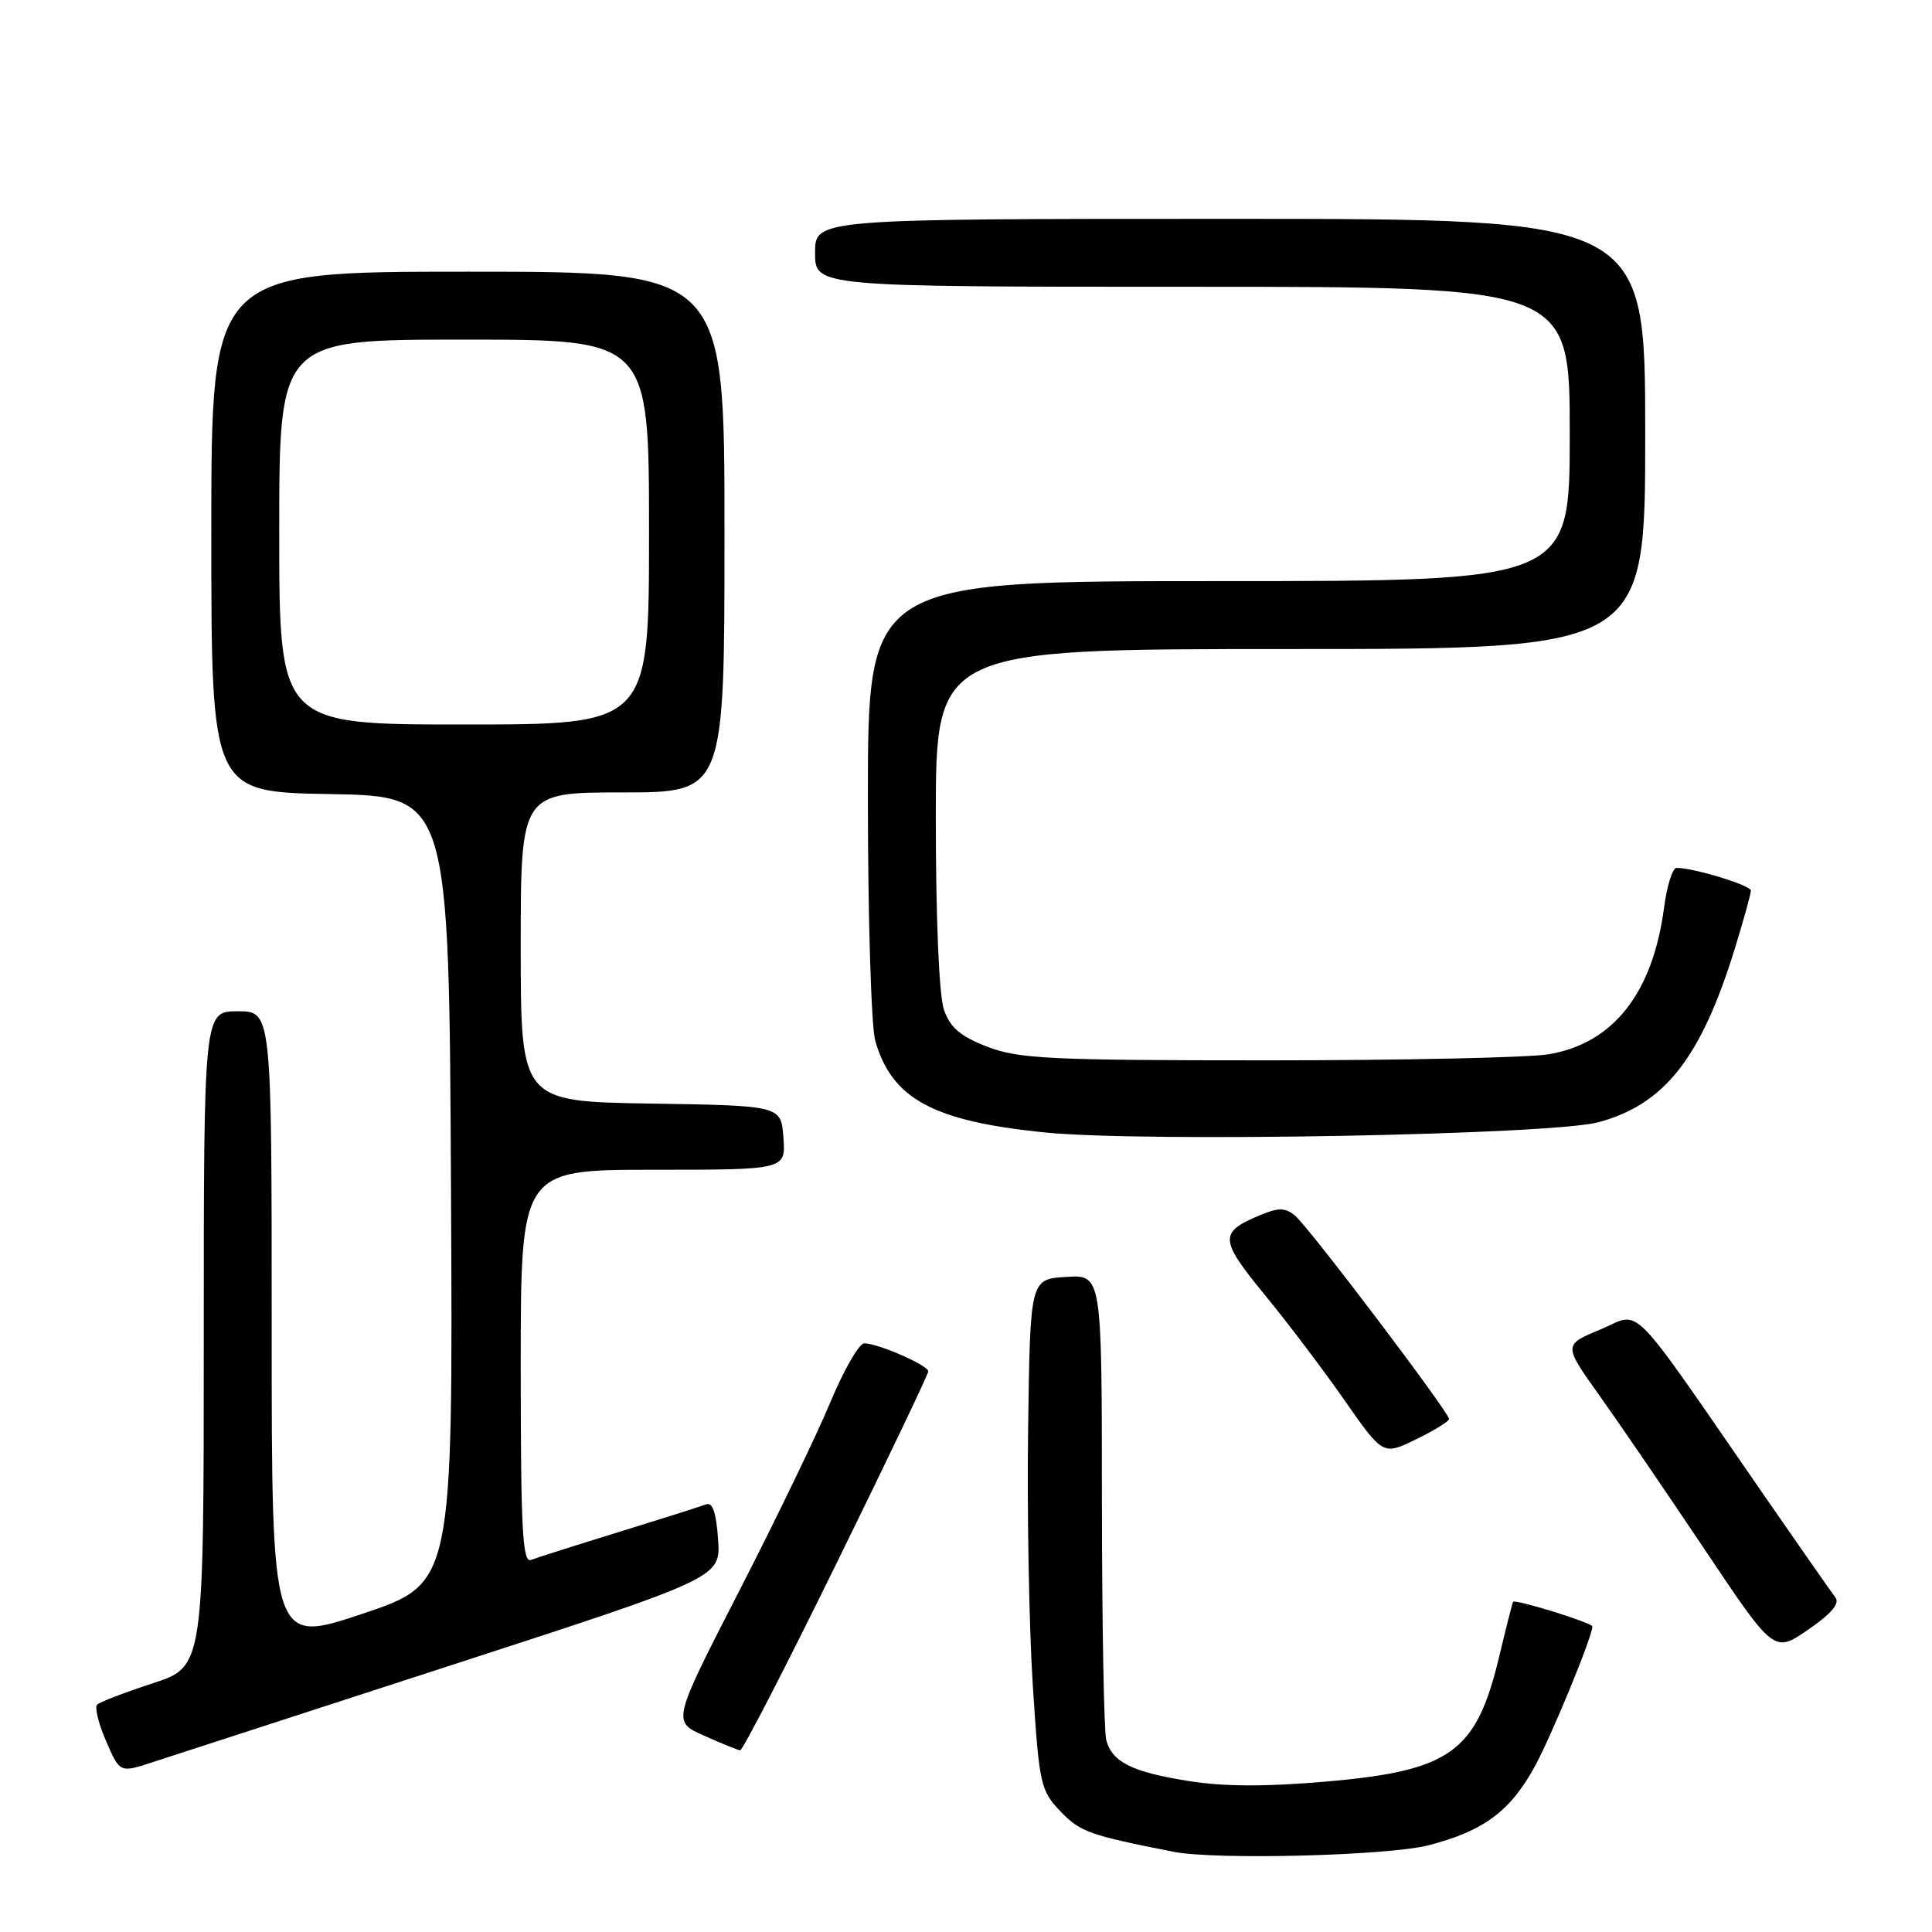 <?xml version="1.0" encoding="UTF-8" standalone="no"?>
<!DOCTYPE svg PUBLIC "-//W3C//DTD SVG 1.1//EN" "http://www.w3.org/Graphics/SVG/1.1/DTD/svg11.dtd" >
<svg xmlns="http://www.w3.org/2000/svg" xmlns:xlink="http://www.w3.org/1999/xlink" version="1.1" viewBox="0 0 256 256">
 <g >
 <path fill="currentColor"
d=" M 189.33 244.50 C 196.64 242.60 200.15 239.97 203.41 233.99 C 205.63 229.90 211.00 216.84 211.00 215.52 C 211.00 215.03 200.76 211.86 200.49 212.25 C 200.40 212.39 199.57 215.65 198.65 219.50 C 195.62 232.20 192.25 234.63 175.69 236.07 C 167.75 236.76 162.11 236.74 157.53 236.00 C 149.99 234.80 147.37 233.50 146.58 230.55 C 146.28 229.42 146.02 215.09 146.01 198.70 C 146.00 168.89 146.00 168.89 141.25 169.20 C 136.50 169.50 136.50 169.50 136.23 189.49 C 136.08 200.48 136.36 215.70 136.85 223.30 C 137.70 236.48 137.87 237.25 140.52 240.02 C 143.12 242.74 144.36 243.18 155.50 245.37 C 161.11 246.48 184.01 245.89 189.33 244.50 Z  M 60.00 220.58 C 95.50 209.05 95.50 209.05 95.15 203.96 C 94.90 200.41 94.42 199.01 93.55 199.34 C 92.87 199.60 87.67 201.25 82.00 203.00 C 76.33 204.75 71.09 206.41 70.35 206.70 C 69.24 207.12 69.00 202.58 69.00 181.11 C 69.00 155.00 69.00 155.00 86.56 155.00 C 104.11 155.00 104.11 155.00 103.81 150.75 C 103.50 146.50 103.50 146.50 86.25 146.23 C 69.00 145.95 69.00 145.95 69.00 125.48 C 69.00 105.00 69.00 105.00 82.50 105.00 C 96.00 105.00 96.00 105.00 96.00 70.50 C 96.00 36.00 96.00 36.00 62.00 36.00 C 28.00 36.00 28.00 36.00 28.00 70.47 C 28.00 104.95 28.00 104.95 43.75 105.22 C 59.50 105.50 59.50 105.50 59.76 157.66 C 60.02 209.82 60.02 209.82 48.01 213.84 C 36.00 217.85 36.00 217.85 36.00 175.93 C 36.00 134.00 36.00 134.00 31.50 134.00 C 27.00 134.00 27.00 134.00 27.00 177.42 C 27.00 220.84 27.00 220.84 20.25 223.04 C 16.54 224.26 13.21 225.53 12.87 225.87 C 12.52 226.22 13.05 228.39 14.06 230.71 C 15.88 234.92 15.88 234.92 20.19 233.51 C 22.56 232.74 40.48 226.92 60.00 220.58 Z  M 110.82 207.20 C 117.52 193.56 123.00 182.09 123.00 181.71 C 123.00 180.91 116.34 178.00 114.52 178.00 C 113.83 178.00 111.83 181.49 110.05 185.75 C 108.28 190.01 102.84 201.29 97.95 210.81 C 89.07 228.11 89.07 228.11 93.28 229.98 C 95.60 231.02 97.76 231.89 98.07 231.93 C 98.39 231.97 104.13 220.84 110.82 207.20 Z  M 243.20 211.67 C 242.70 211.02 238.56 205.10 234.00 198.50 C 215.35 171.52 217.64 173.84 212.07 176.16 C 207.15 178.20 207.15 178.20 211.89 184.85 C 214.50 188.51 220.78 197.70 225.85 205.27 C 235.07 219.05 235.07 219.05 239.59 215.94 C 242.67 213.82 243.82 212.46 243.20 211.67 Z  M 192.00 188.02 C 192.00 187.12 173.44 162.61 171.61 161.09 C 170.31 160.01 169.43 159.99 167.03 160.99 C 161.51 163.28 161.55 164.20 167.52 171.49 C 170.57 175.20 175.36 181.53 178.16 185.55 C 183.26 192.85 183.26 192.85 187.63 190.72 C 190.03 189.56 192.00 188.34 192.00 188.02 Z  M 211.81 148.70 C 220.58 146.33 225.41 140.17 229.89 125.64 C 231.05 121.87 232.00 118.44 232.00 118.01 C 232.00 117.31 224.46 115.00 222.15 115.00 C 221.62 115.00 220.88 117.36 220.50 120.25 C 219.00 131.58 213.79 138.23 205.25 139.69 C 202.64 140.14 185.88 140.50 168.00 140.50 C 139.08 140.50 134.99 140.30 130.83 138.70 C 127.25 137.32 125.91 136.17 125.08 133.80 C 124.43 131.94 124.00 121.77 124.00 108.35 C 124.00 86.00 124.00 86.00 171.00 86.00 C 218.00 86.00 218.00 86.00 218.00 57.50 C 218.00 29.00 218.00 29.00 163.00 29.00 C 108.00 29.00 108.00 29.00 108.00 33.50 C 108.00 38.00 108.00 38.00 158.00 38.00 C 208.00 38.00 208.00 38.00 208.00 57.50 C 208.00 77.00 208.00 77.00 161.50 77.00 C 115.00 77.00 115.00 77.00 115.00 105.76 C 115.00 121.57 115.44 136.05 115.98 137.93 C 118.19 145.62 123.68 148.58 138.50 150.06 C 151.74 151.38 205.60 150.38 211.81 148.70 Z  M 37.00 70.50 C 37.00 45.00 37.00 45.00 61.50 45.00 C 86.00 45.00 86.00 45.00 86.00 70.50 C 86.00 96.00 86.00 96.00 61.50 96.00 C 37.00 96.00 37.00 96.00 37.00 70.50 Z "/>
</g>
</svg>